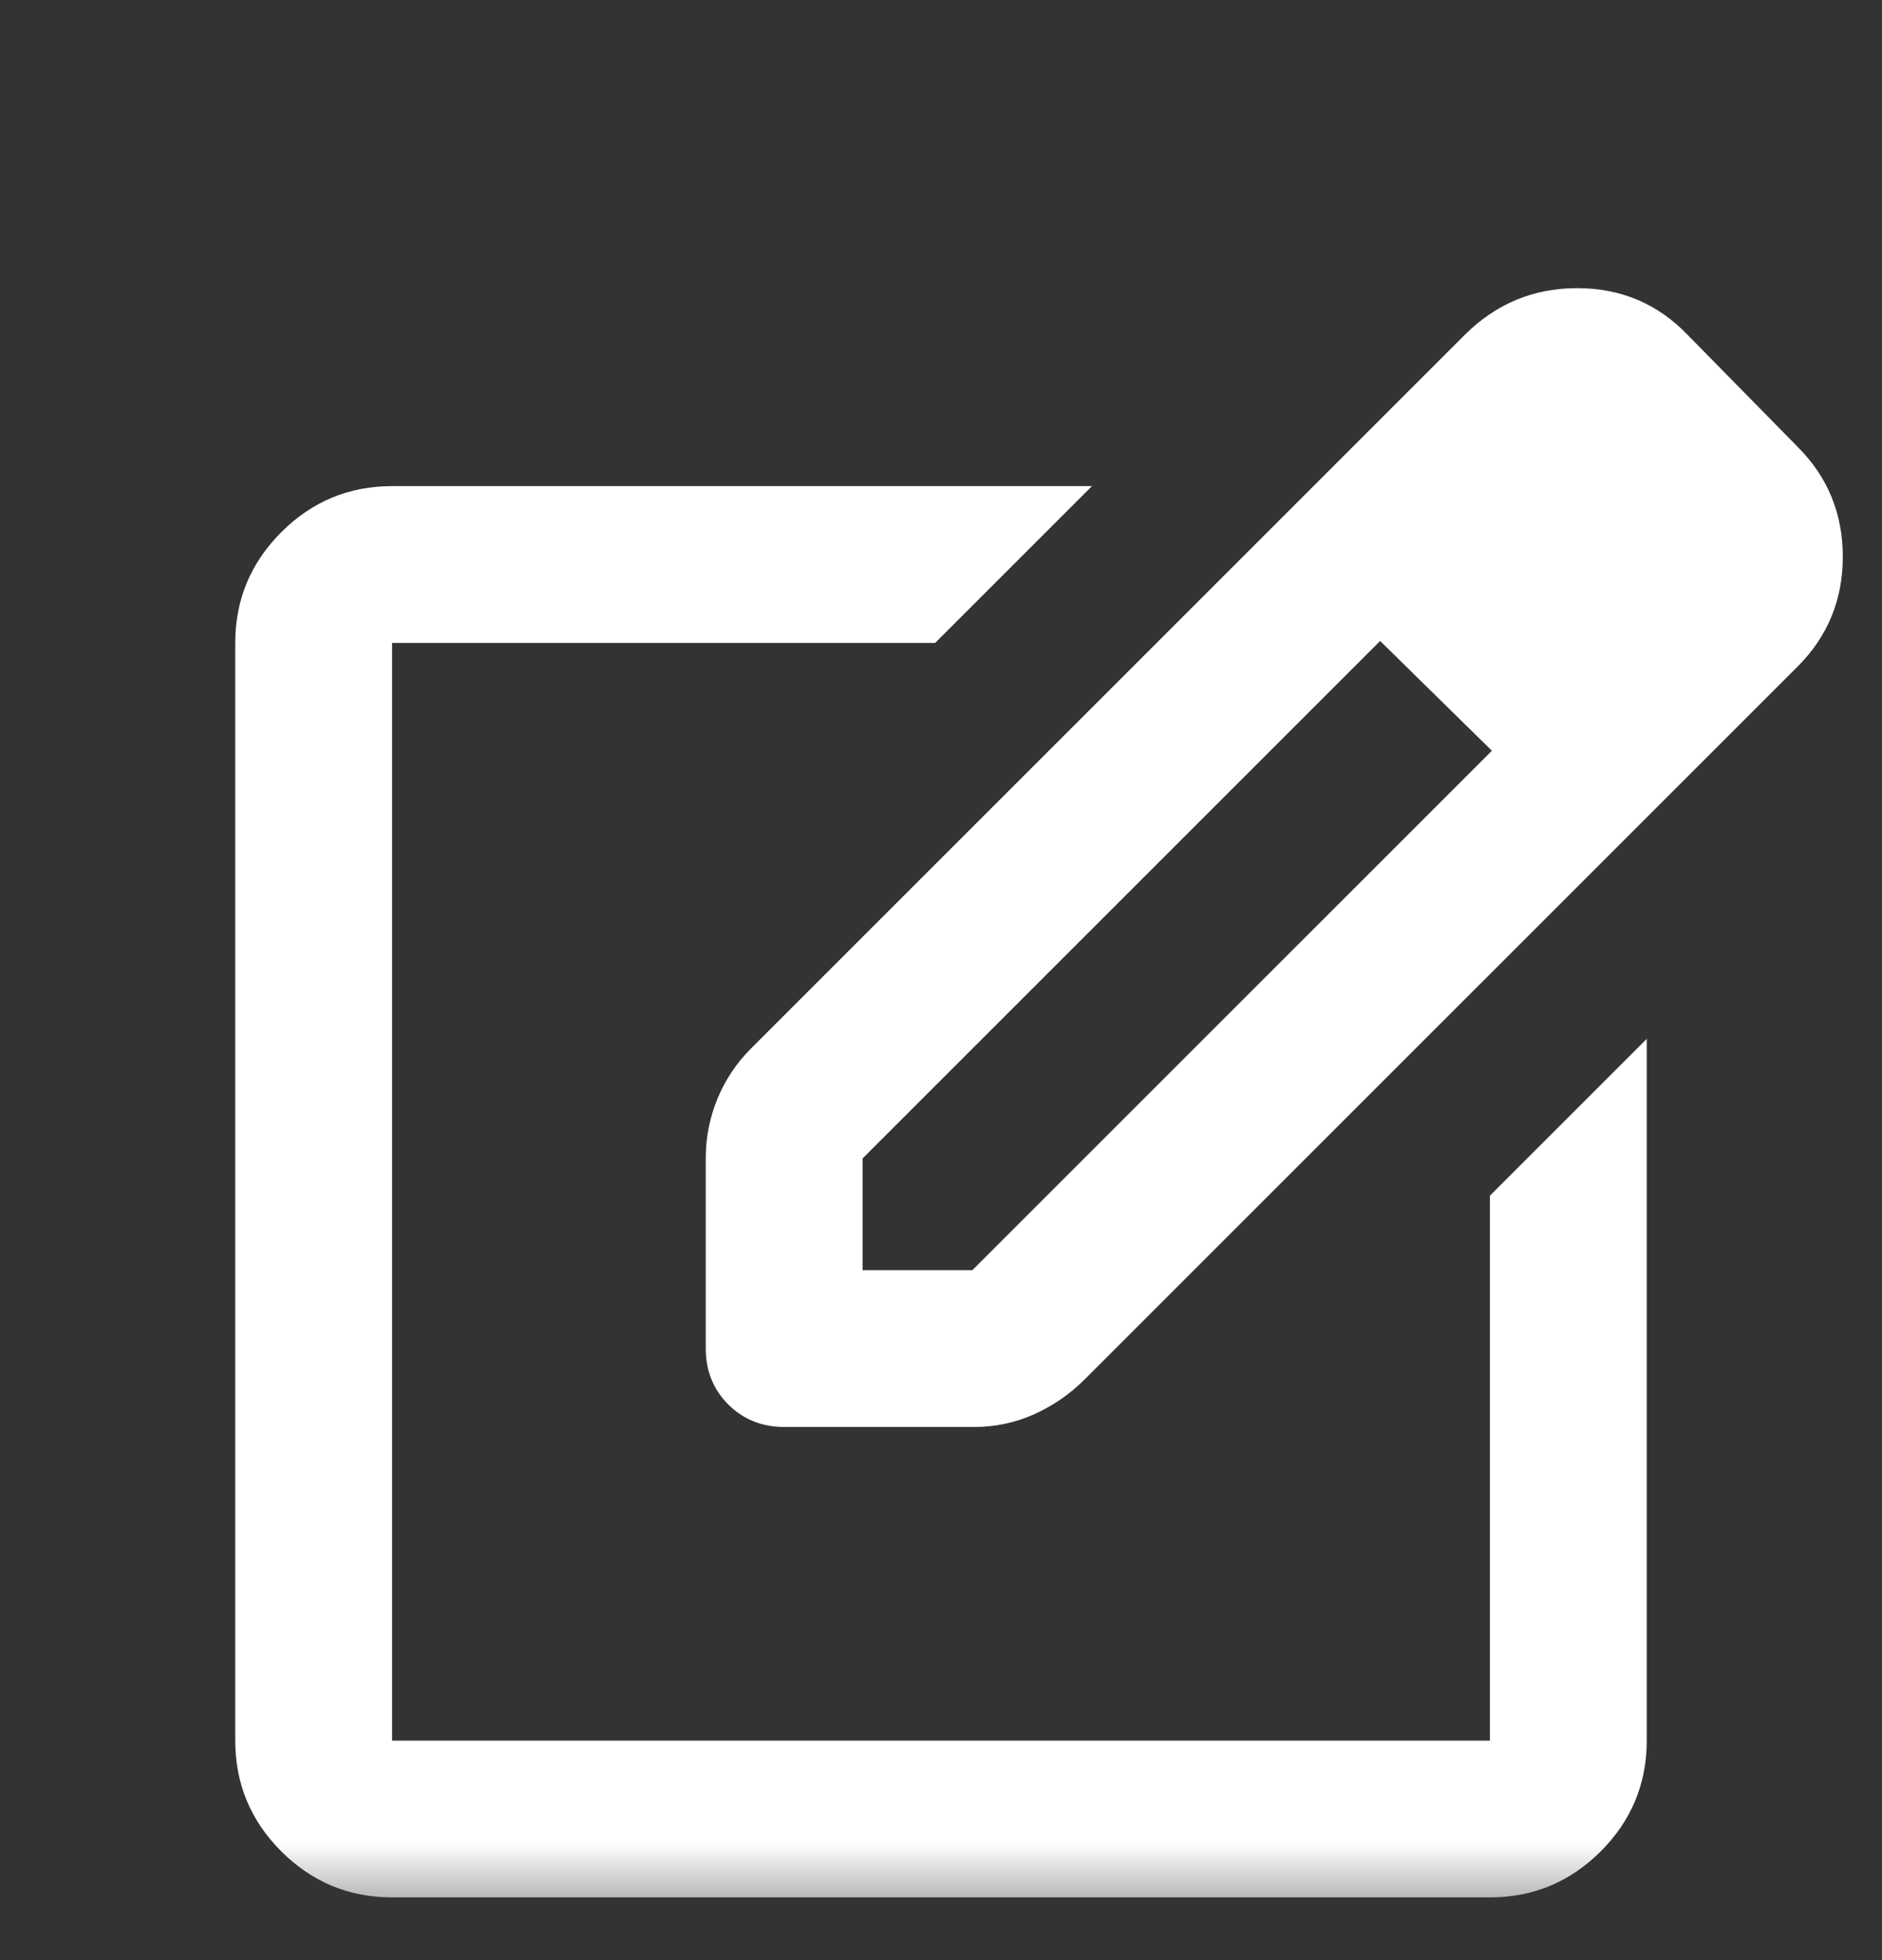 <svg width="24" height="25" viewBox="0 0 24 25" fill="none"  >
<rect x="0" y="0" width="24" height="25" fill="#333333" stroke="none"/>
<mask id="mask0_842_12310" style="mask-type:alpha" maskUnits="userSpaceOnUse" x="0" y="0" width="24" height="25">
<path d="M0 0.5H24V24.5H0V0.5Z" fill="#D9D9D9"/>
</mask>
<g mask="url(#mask0_842_12310)">
<path d="M5 24.2C4.45 24.2 3.979 24.004 3.587 23.613C3.196 23.221 3 22.75 3 22.2V8.2C3 7.65 3.196 7.179 3.587 6.788C3.979 6.396 4.45 6.2 5 6.2H13.925L11.925 8.2H5V22.2H19V15.25L21 13.25V22.2C21 22.75 20.804 23.221 20.413 23.613C20.021 24.004 19.55 24.2 19 24.2H5ZM16.175 6.775L17.6 8.175L11 14.775V16.2H12.4L19.025 9.575L20.45 10.975L13.825 17.6C13.642 17.783 13.429 17.929 13.188 18.038C12.946 18.146 12.692 18.2 12.425 18.2H10C9.717 18.2 9.479 18.104 9.287 17.913C9.096 17.721 9 17.483 9 17.2V14.775C9 14.508 9.05 14.254 9.15 14.012C9.25 13.771 9.392 13.558 9.575 13.375L16.175 6.775ZM20.45 10.975L16.175 6.775L18.675 4.275C19.075 3.875 19.554 3.675 20.113 3.675C20.671 3.675 21.142 3.875 21.525 4.275L22.925 5.7C23.308 6.083 23.5 6.55 23.5 7.1C23.5 7.65 23.308 8.117 22.925 8.5L20.45 10.975Z" fill="white"/>
</g>
</svg>
